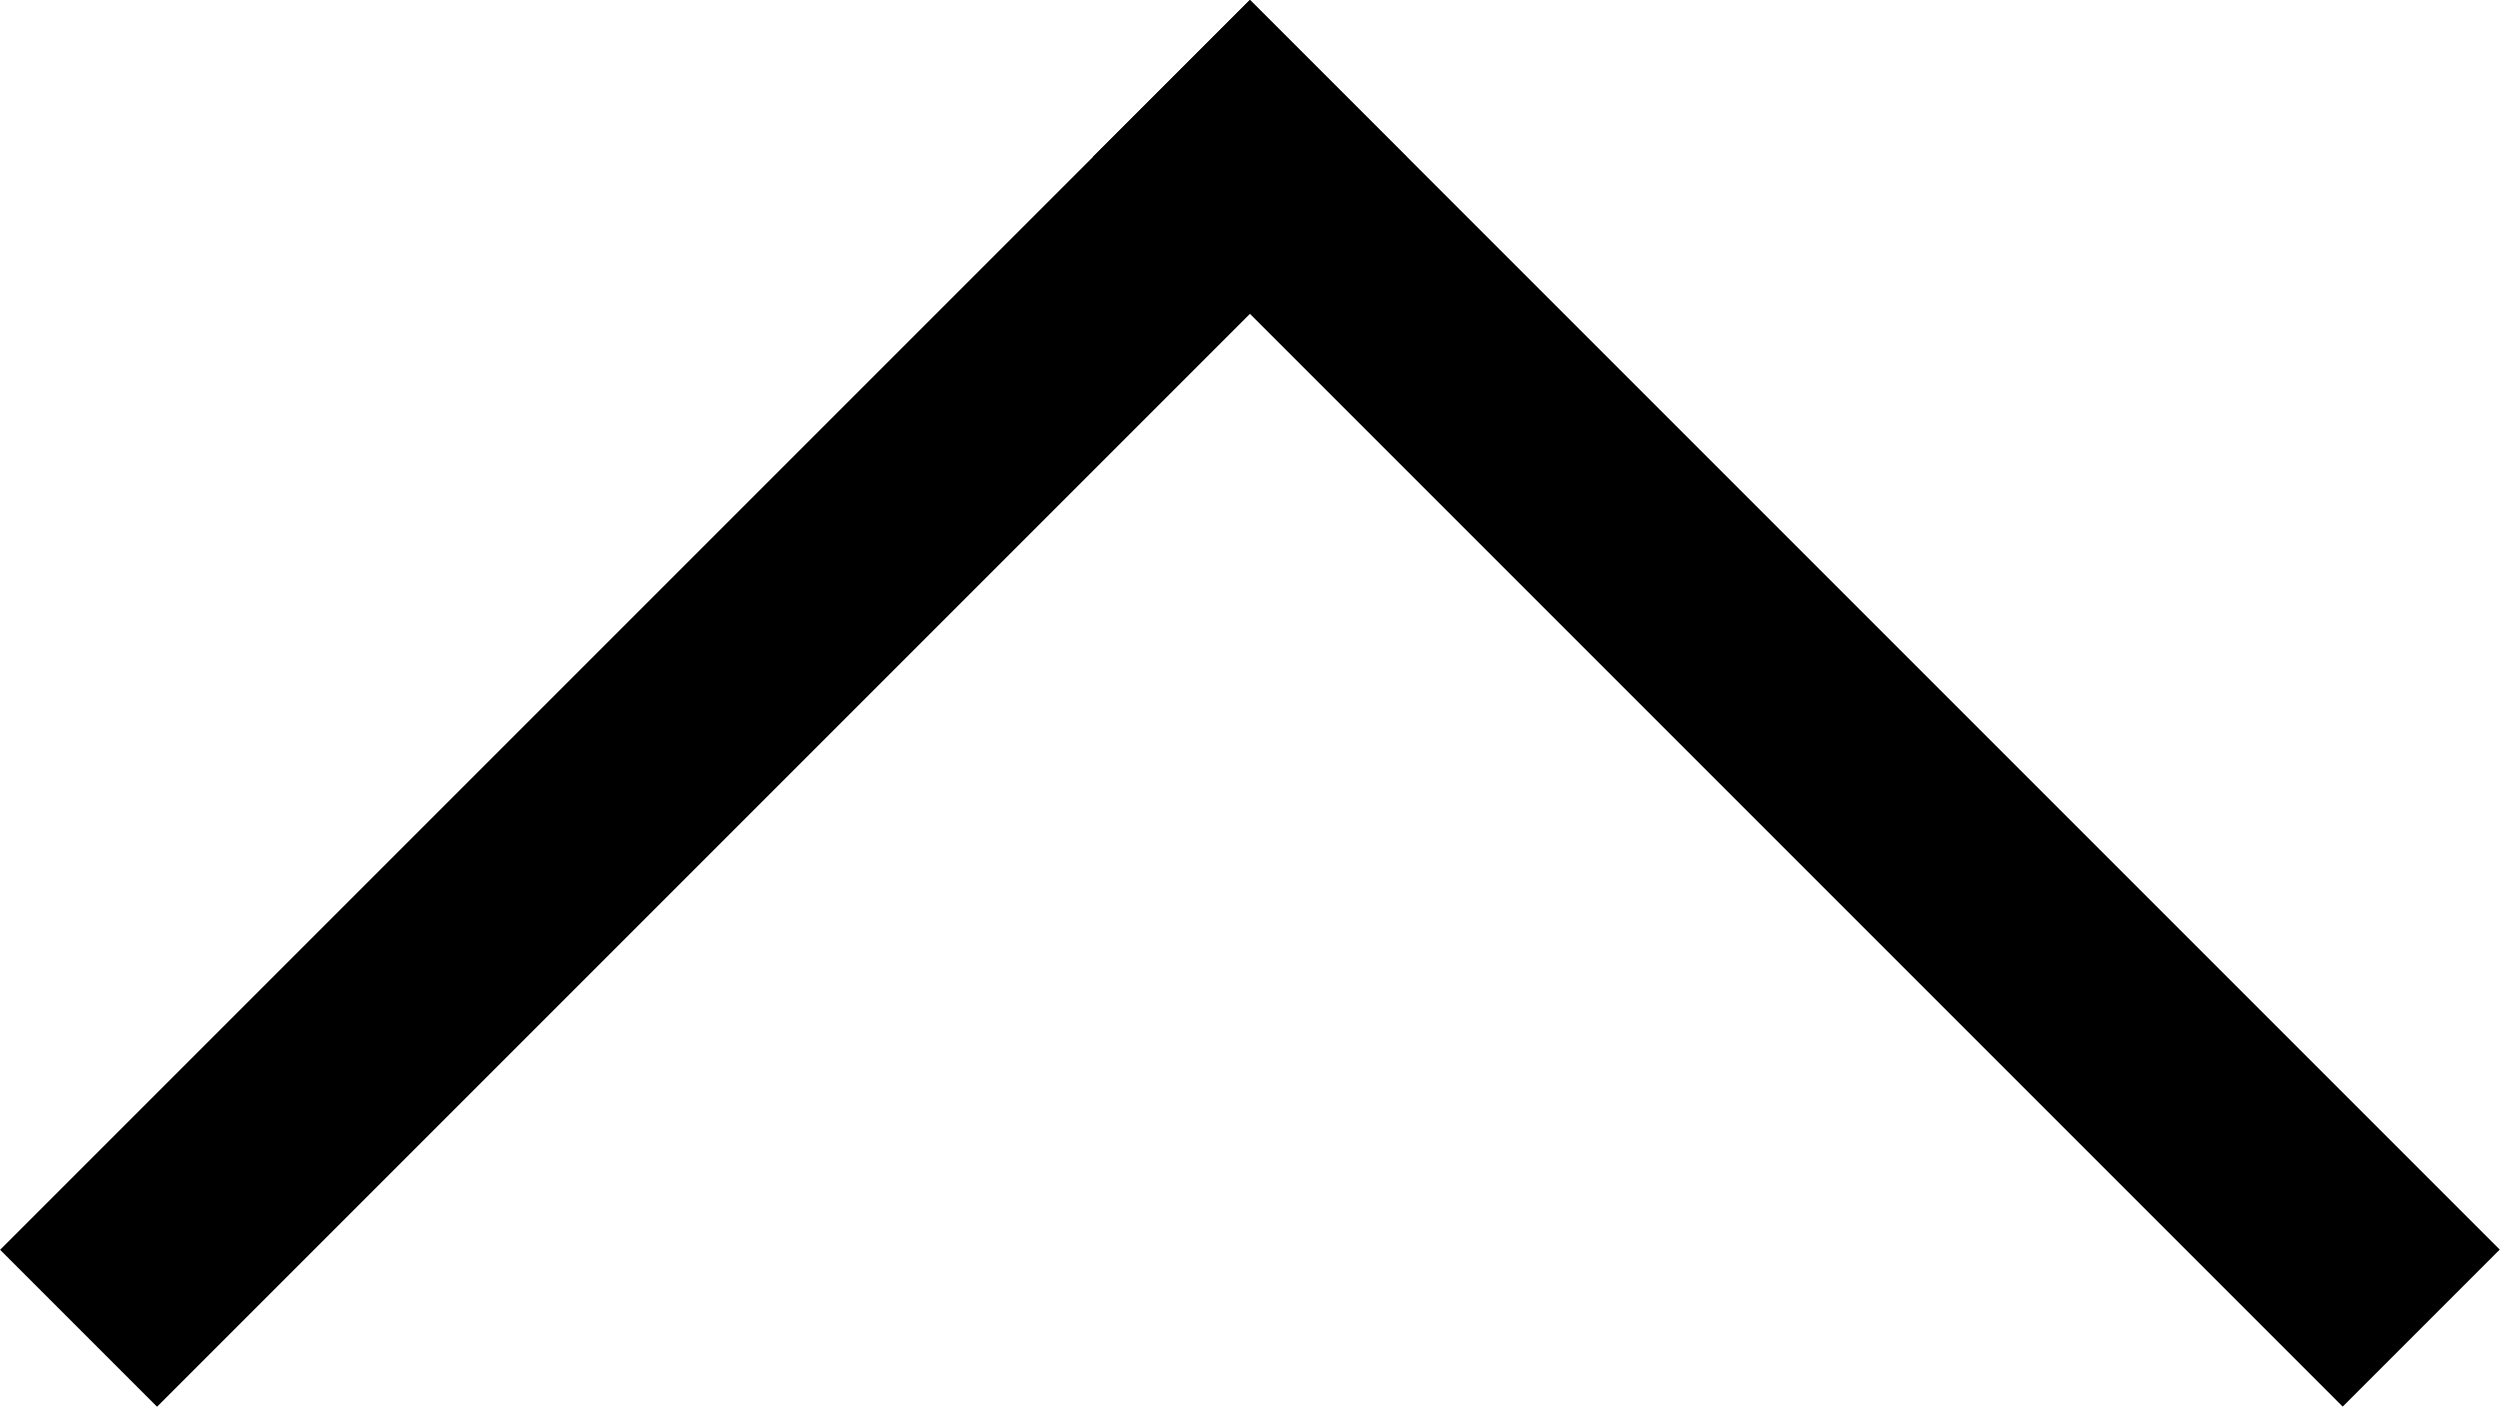 <?xml version="1.0" encoding="utf-8"?>
<!-- Generator: Adobe Illustrator 16.0.0, SVG Export Plug-In . SVG Version: 6.00 Build 0)  -->
<!DOCTYPE svg PUBLIC "-//W3C//DTD SVG 1.1//EN" "http://www.w3.org/Graphics/SVG/1.1/DTD/svg11.dtd">
<svg version="1.1" id="레이어_1" xmlns="http://www.w3.org/2000/svg" xmlns:xlink="http://www.w3.org/1999/xlink" x="0px"
	 y="0px" width="22.05px" height="12.41px" viewBox="0 0 22.05 12.41" enable-background="new 0 0 22.05 12.41"
	 xml:space="preserve">
<g>
	<rect x="-1.59" y="5.225" transform="matrix(0.707 -0.707 0.707 0.707 -2.569 6.205)" width="15.59" height="1.958"/>
	<rect x="8.049" y="5.226" transform="matrix(0.707 0.707 -0.707 0.707 9.029 -9.387)" width="15.591" height="1.959"/>
</g>
</svg>
